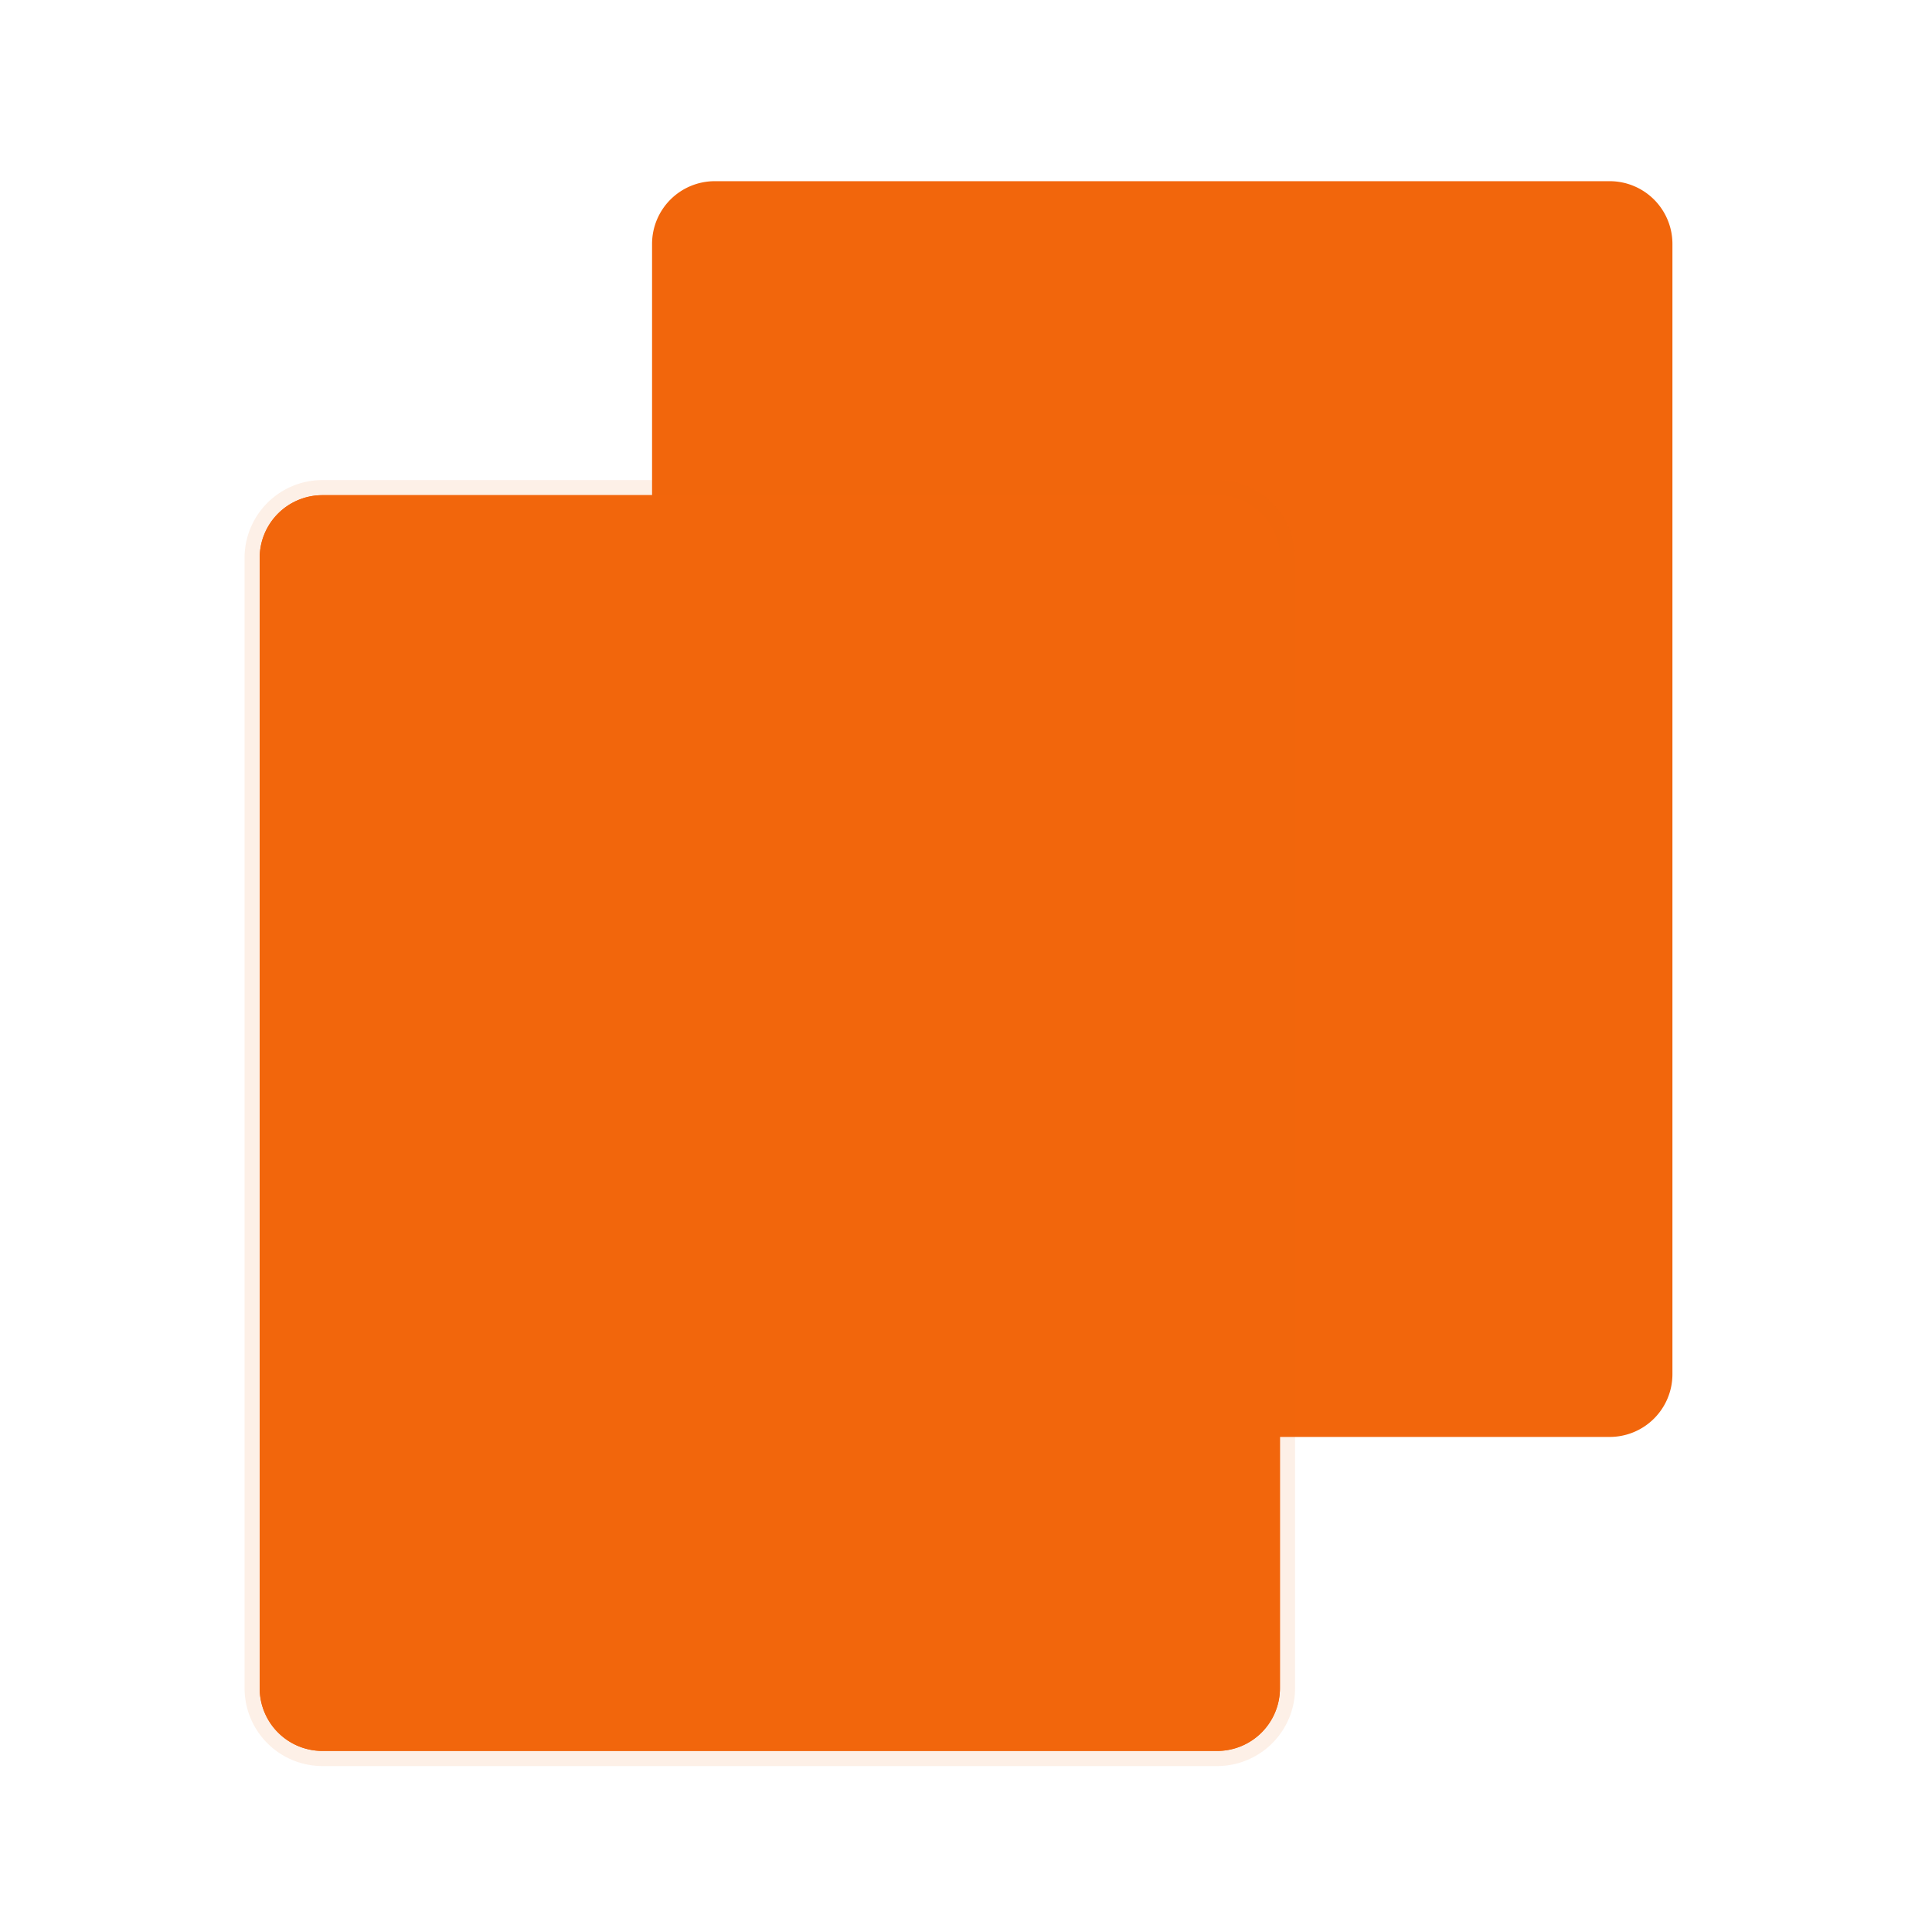 <svg xmlns="http://www.w3.org/2000/svg" width="64" height="64" viewBox="0 0 16.933 16.933"><path d="M14.658 2.138v9.906a.55.55 0 0 1-.55.55H6.265a.55.55 0 0 1-.55-.55V2.138a.55.55 0 0 1 .55-.55h7.843a.55.55 0 0 1 .55.55z" fill="#f2660c"/><g stroke-width=".769" fill="#f2660c"><path d="M10.186 4.349A1.338 1.338 0 0 0 8.85 5.686a1.338 1.338 0 0 0 .183.672 1.338 1.338 0 0 0-1.253 1.335A1.338 1.338 0 0 0 9.116 9.03a1.338 1.338 0 0 0 1.07-.537 1.338 1.338 0 0 0 1.07.537 1.338 1.338 0 0 0 1.338-1.337 1.338 1.338 0 0 0-1.253-1.334 1.338 1.338 0 0 0 .183-.673 1.338 1.338 0 0 0-1.338-1.337z"/><path d="M10.53 8.467h-.688s0 1.032-1.031 1.032v.344h2.751v-.344c-1.032 0-1.032-1.032-1.032-1.032z" fill-rule="evenodd"/></g><path d="M11.218 4.89v9.906a.55.55 0 0 1-.55.55H2.826a.55.55 0 0 1-.55-.55V4.89a.55.55 0 0 1 .55-.55h7.842a.55.55 0 0 1 .55.55z" fill="#f2660c" stroke="#f2660c" stroke-width=".265" stroke-opacity=".098" paint-order="stroke fill markers"/><path d="M11.218 4.89v9.906a.55.55 0 0 1-.55.55H2.826a.55.55 0 0 1-.55-.55V4.89a.55.55 0 0 1 .55-.55h7.842a.55.55 0 0 1 .55.55z" fill="#f2660c" paint-order="stroke fill markers"/><path d="M7.8 7.779c-.428 0-.805.202-1.053.512a1.346 1.346 0 0 0-1.053-.512c-.749 0-1.355.606-1.355 1.354 0 .015.004.03.005.044h-.005c0 1.389 2.408 3.417 2.408 3.417s2.408-2.028 2.408-3.417H9.15c0-.015.005-.029.005-.044 0-.748-.607-1.354-1.355-1.354z" fill="#f2660c"/></svg>